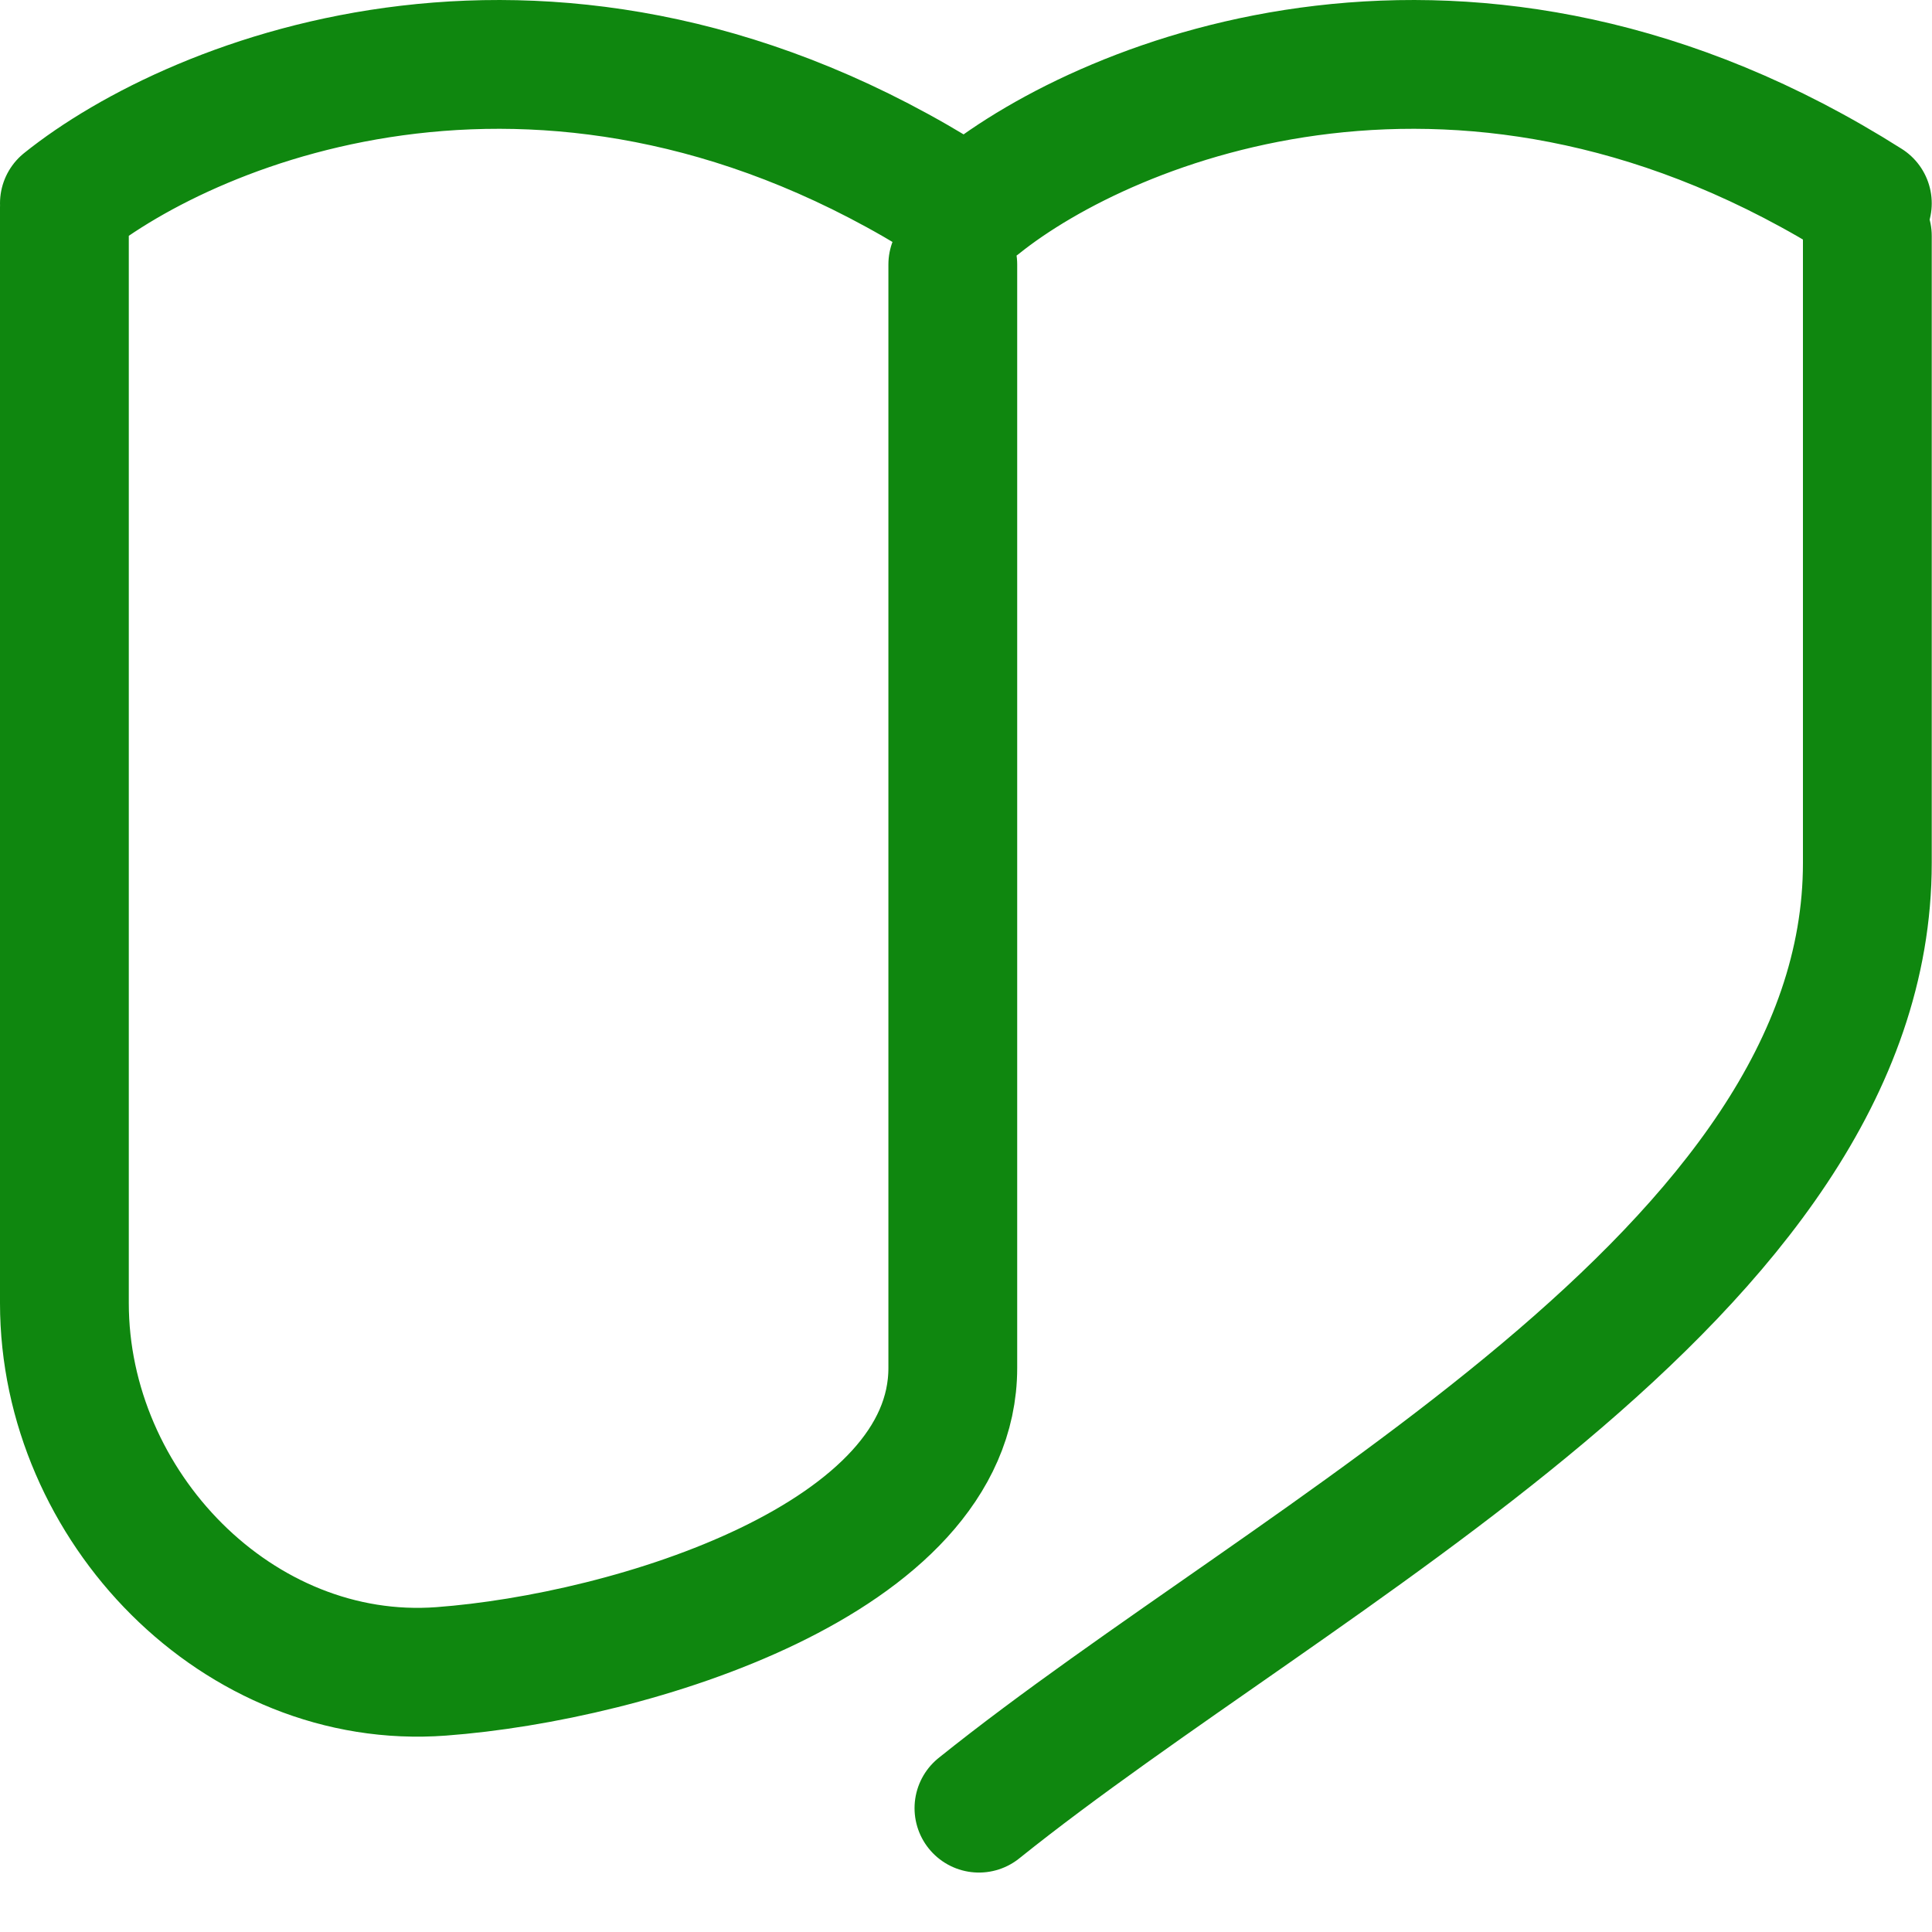 <svg width="30" height="30" viewBox="0 0 30 30" fill="none" xmlns="http://www.w3.org/2000/svg">
<path d="M15.201 28.077V28.077C20.166 24.093 28.996 19.765 28.996 13.399V3.663M1 3.219V20.235C1 23.392 3.703 26.188 6.851 25.953V25.953C9.808 25.733 14.795 24.206 14.795 21.241V4.107M1 3.157C3.029 1.529 8.628 -0.749 14.795 3.157M15.201 3.157C17.23 1.529 22.829 -0.749 28.996 3.157" stroke="#0F870F" stroke-width="2" stroke-linecap="round" stroke-linejoin="round"/>
</svg>
